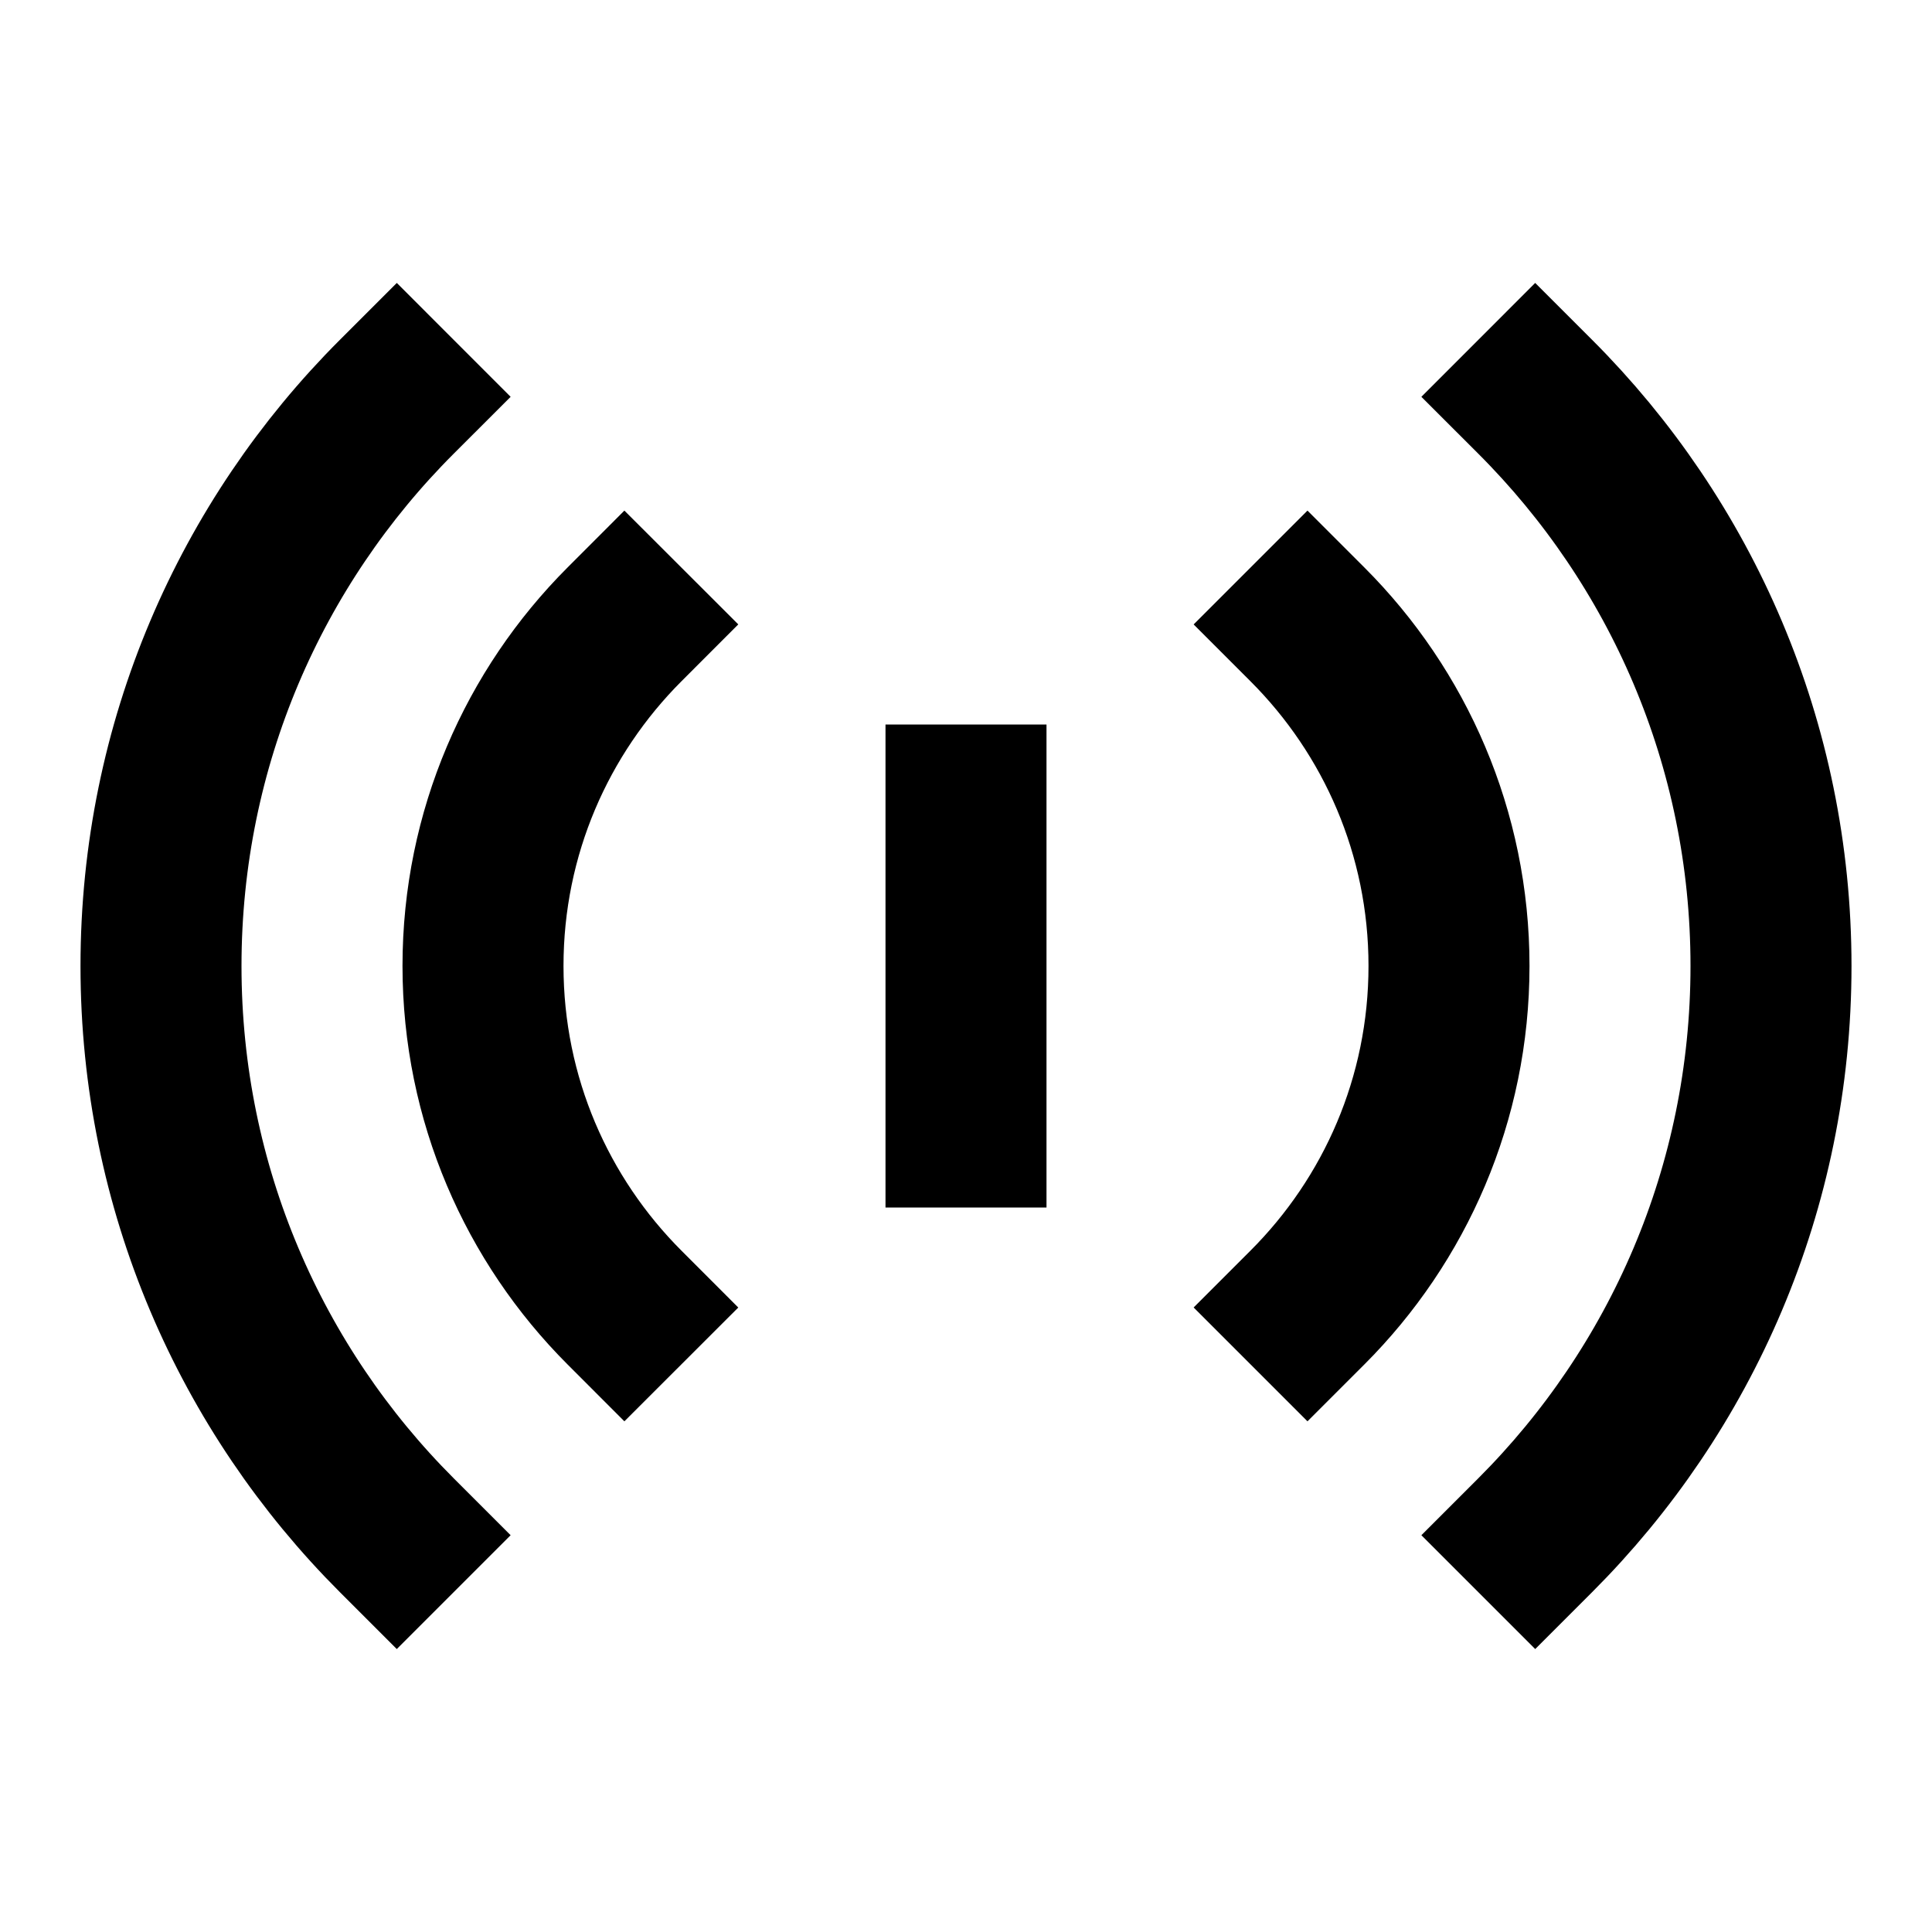 <svg width="24" height="24" viewBox="0 0 24 24" fill="none" xmlns="http://www.w3.org/2000/svg">
<g id="sensors-2">
<path id="stroke1" d="M4.929 4.929C3.119 6.738 2 9.238 2 12C2 14.761 3.119 17.261 4.929 19.071M7.757 7.757C6.672 8.843 6 10.343 6 11.999C6 13.656 6.672 15.156 7.757 16.242M12 10V14M16.242 7.757C17.328 8.843 18 10.343 18 11.999C18 13.656 17.328 15.156 16.242 16.242M19.071 4.929C20.881 6.738 22 9.238 22 12C22 14.761 20.881 17.261 19.071 19.071" stroke="black" stroke-width="2" stroke-linecap="square"/>
</g>
</svg>
